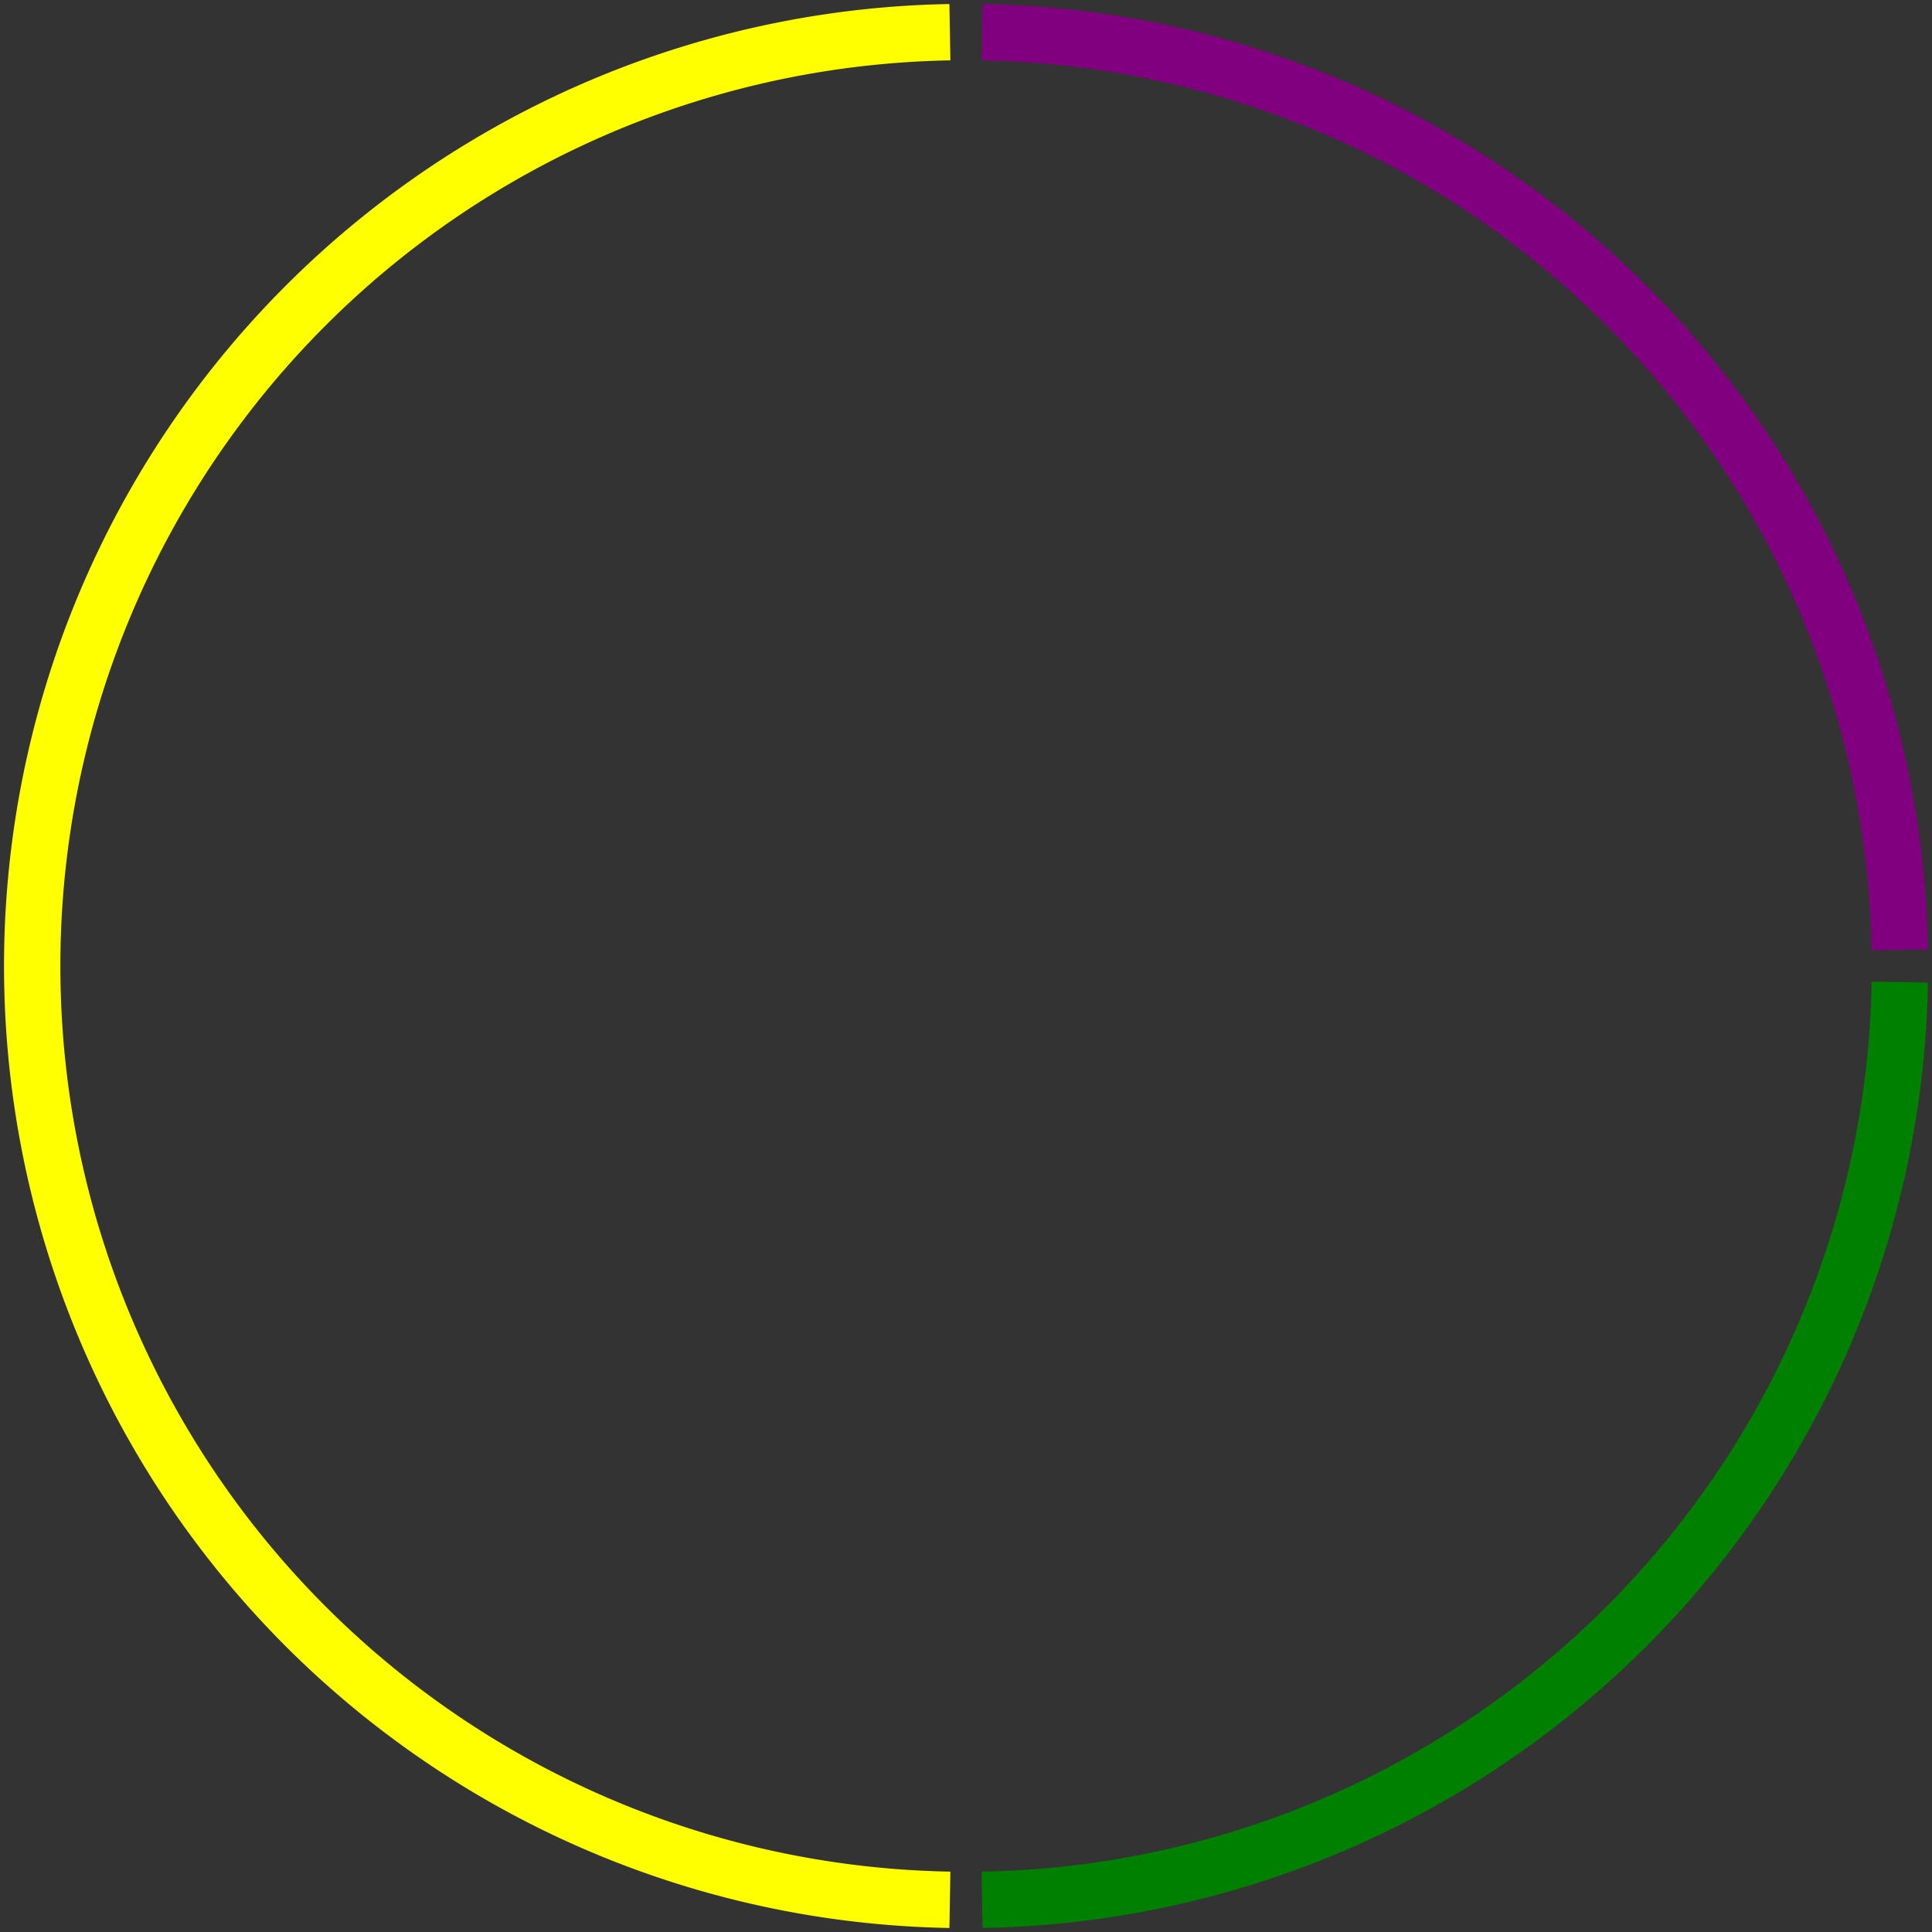 <svg xmlns="http://www.w3.org/2000/svg" width="120" height="120">
<rect width="100%" height="100%" fill="#333333" stroke="none"/>
<path d="M 61 2 A 58 58, 0, 0, 1, 118 59" stroke="purple" stroke-width="3.5" fill="transparent"/>
<path d="M 118 61 A 58 58, 0, 0, 1, 61 118" stroke="green" stroke-width="3.5" fill="transparent"/>
<path d="M 59 118 A 58 58, 0, 0, 1, 2 60" stroke="yellow" stroke-width="3.5" fill="transparent"/>
<path d="M 2 60 A 58 58, 0, 0, 1, 59 2" stroke="yellow" stroke-width="3.5" fill="transparent"/>
</svg>